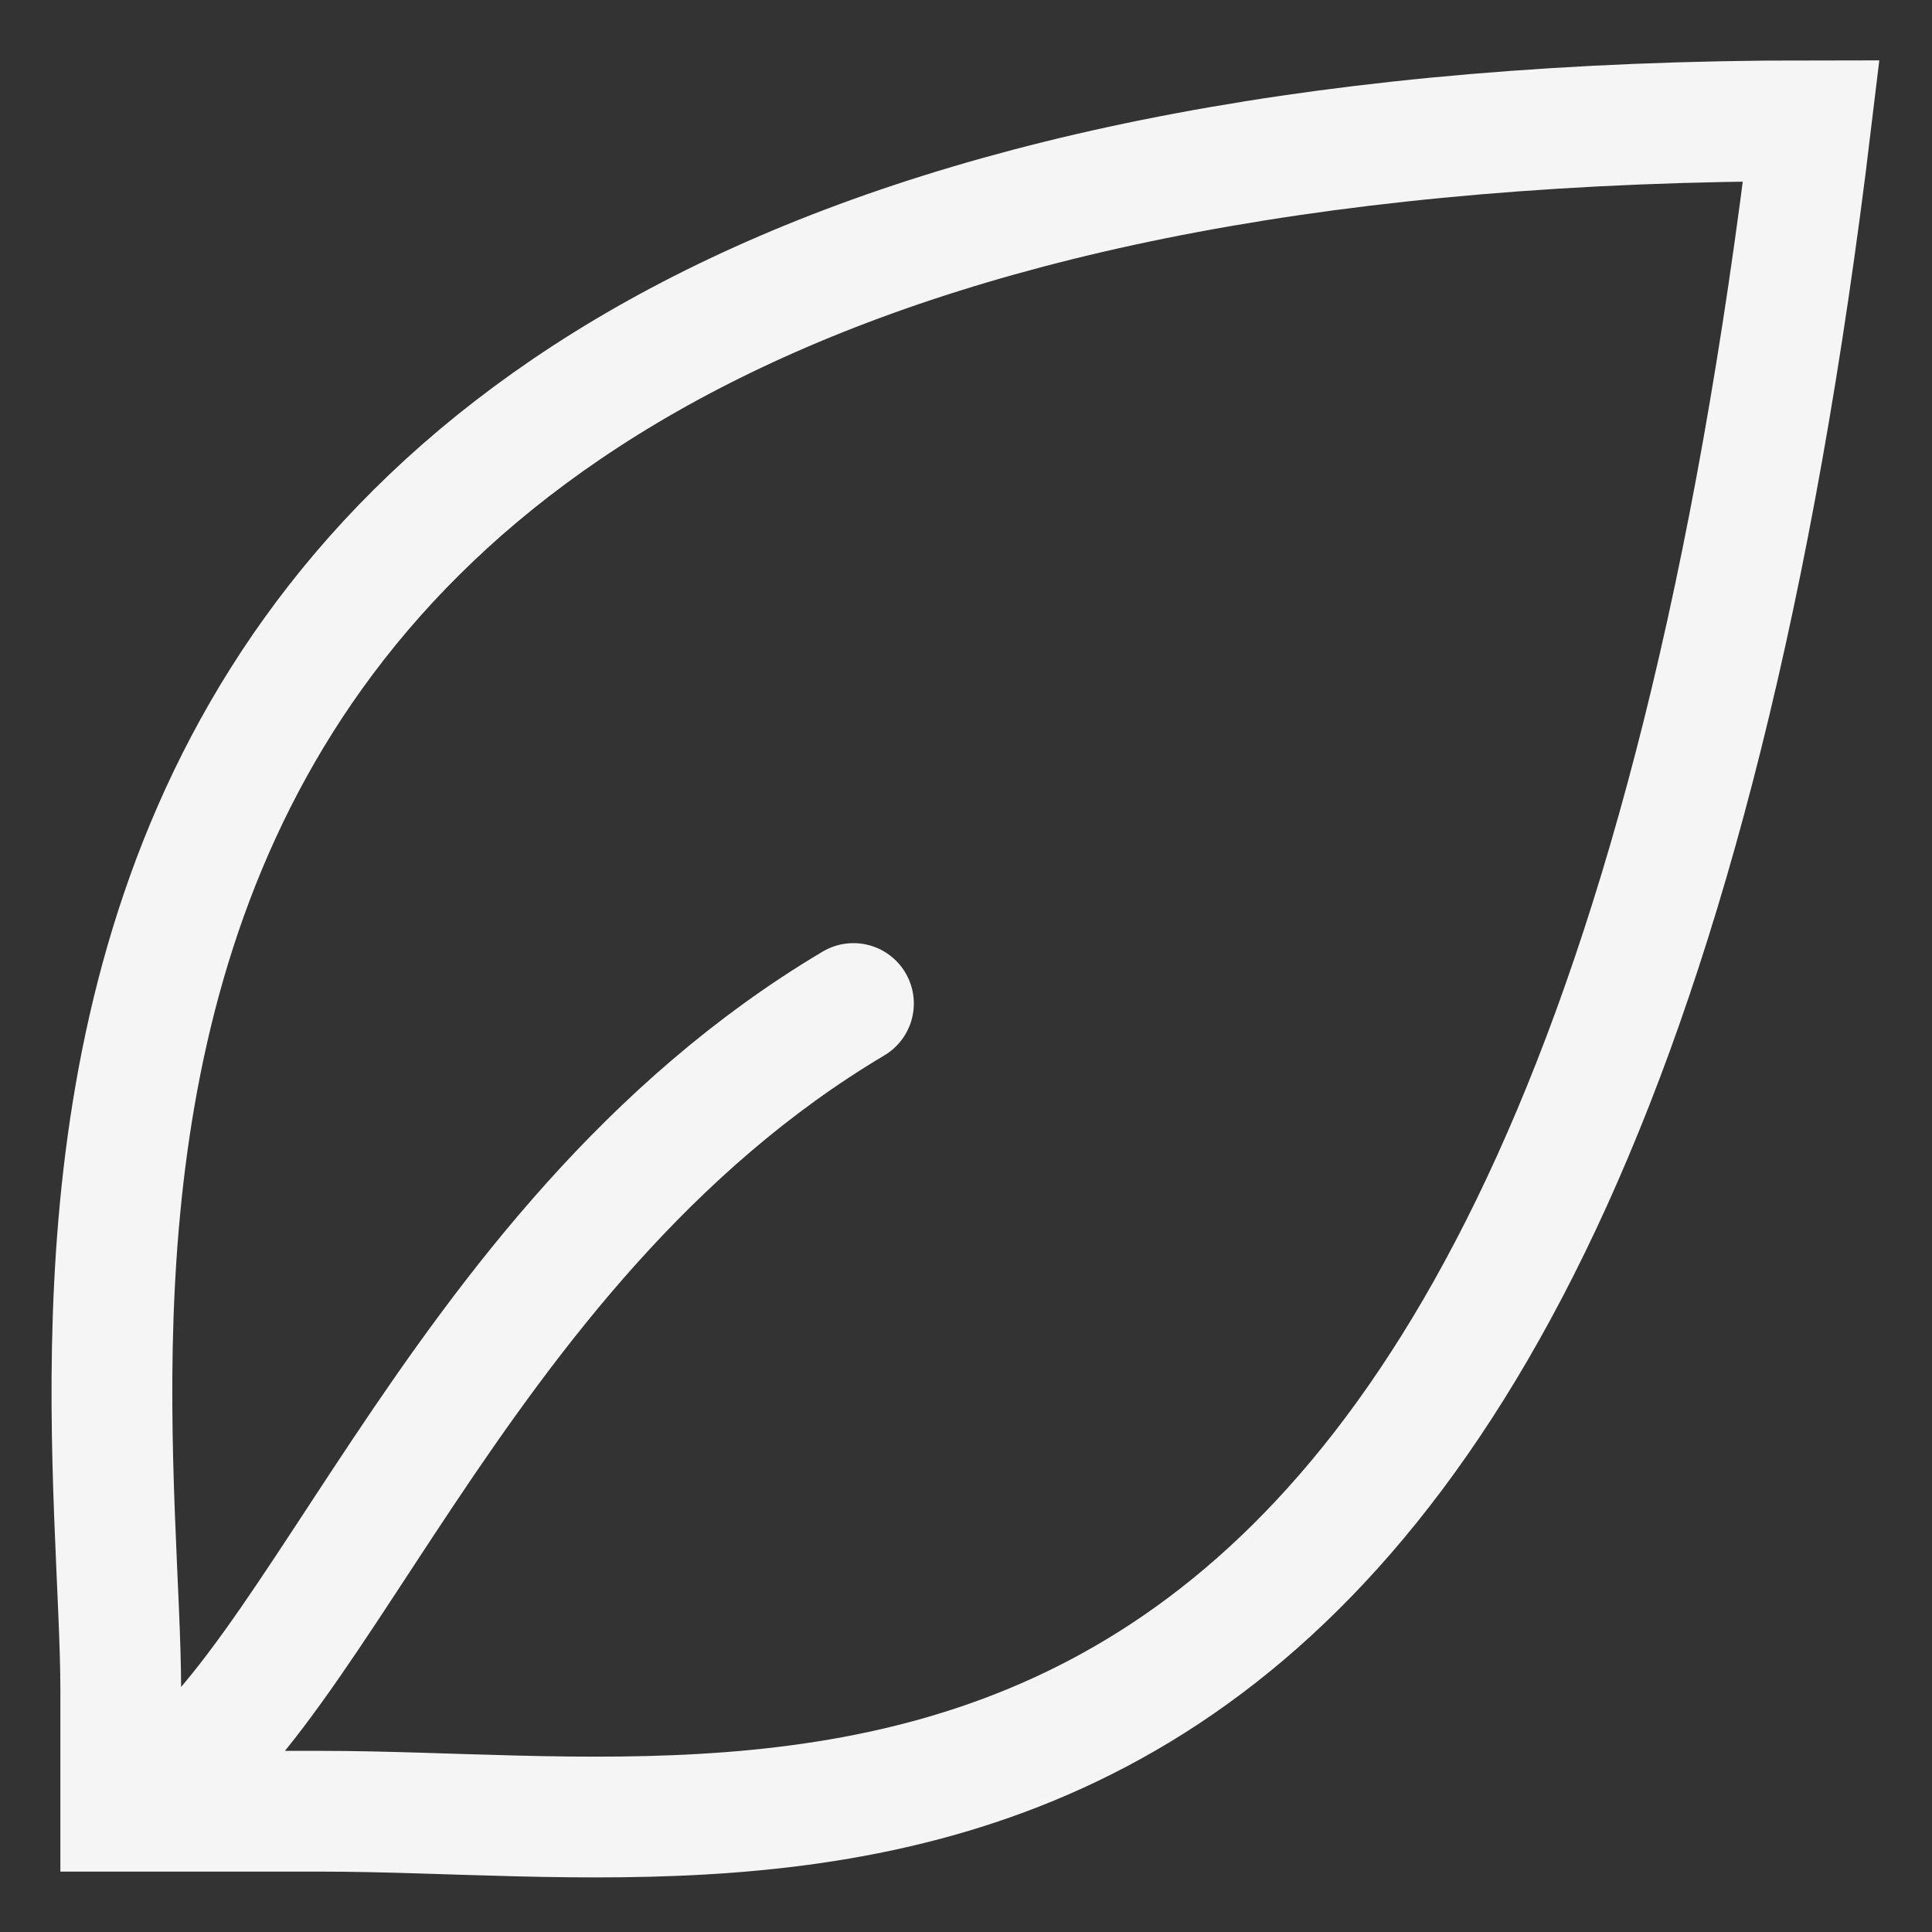 <svg width="24" height="24" viewBox="0 0 24 24" fill="none" xmlns="http://www.w3.org/2000/svg">
<rect x="0" y="0" width="24" height="24" fill="#333333" stroke="none"/>
<g clip-path="url(#clip0_1437_6293)">
<path d="M10.602 12.466C5.5 15.5 3.801 21.645 1.5 22.5M1.5 22.5C1.5 22.134 1.5 21 1.5 21C1.5 16.314 -1.39 1.5 22.5 1.5C19.689 24.932 10.089 22.5 4 22.5C4 22.5 2.232 22.5 1.5 22.5Z" stroke="white" stroke-opacity="0.949" stroke-width="1.5" stroke-linecap="round"/>
</g>
<defs>
<clipPath id="clip0_1437_6293">
<rect width="24" height="24" fill="white"/>
</clipPath>
</defs>
</svg>
